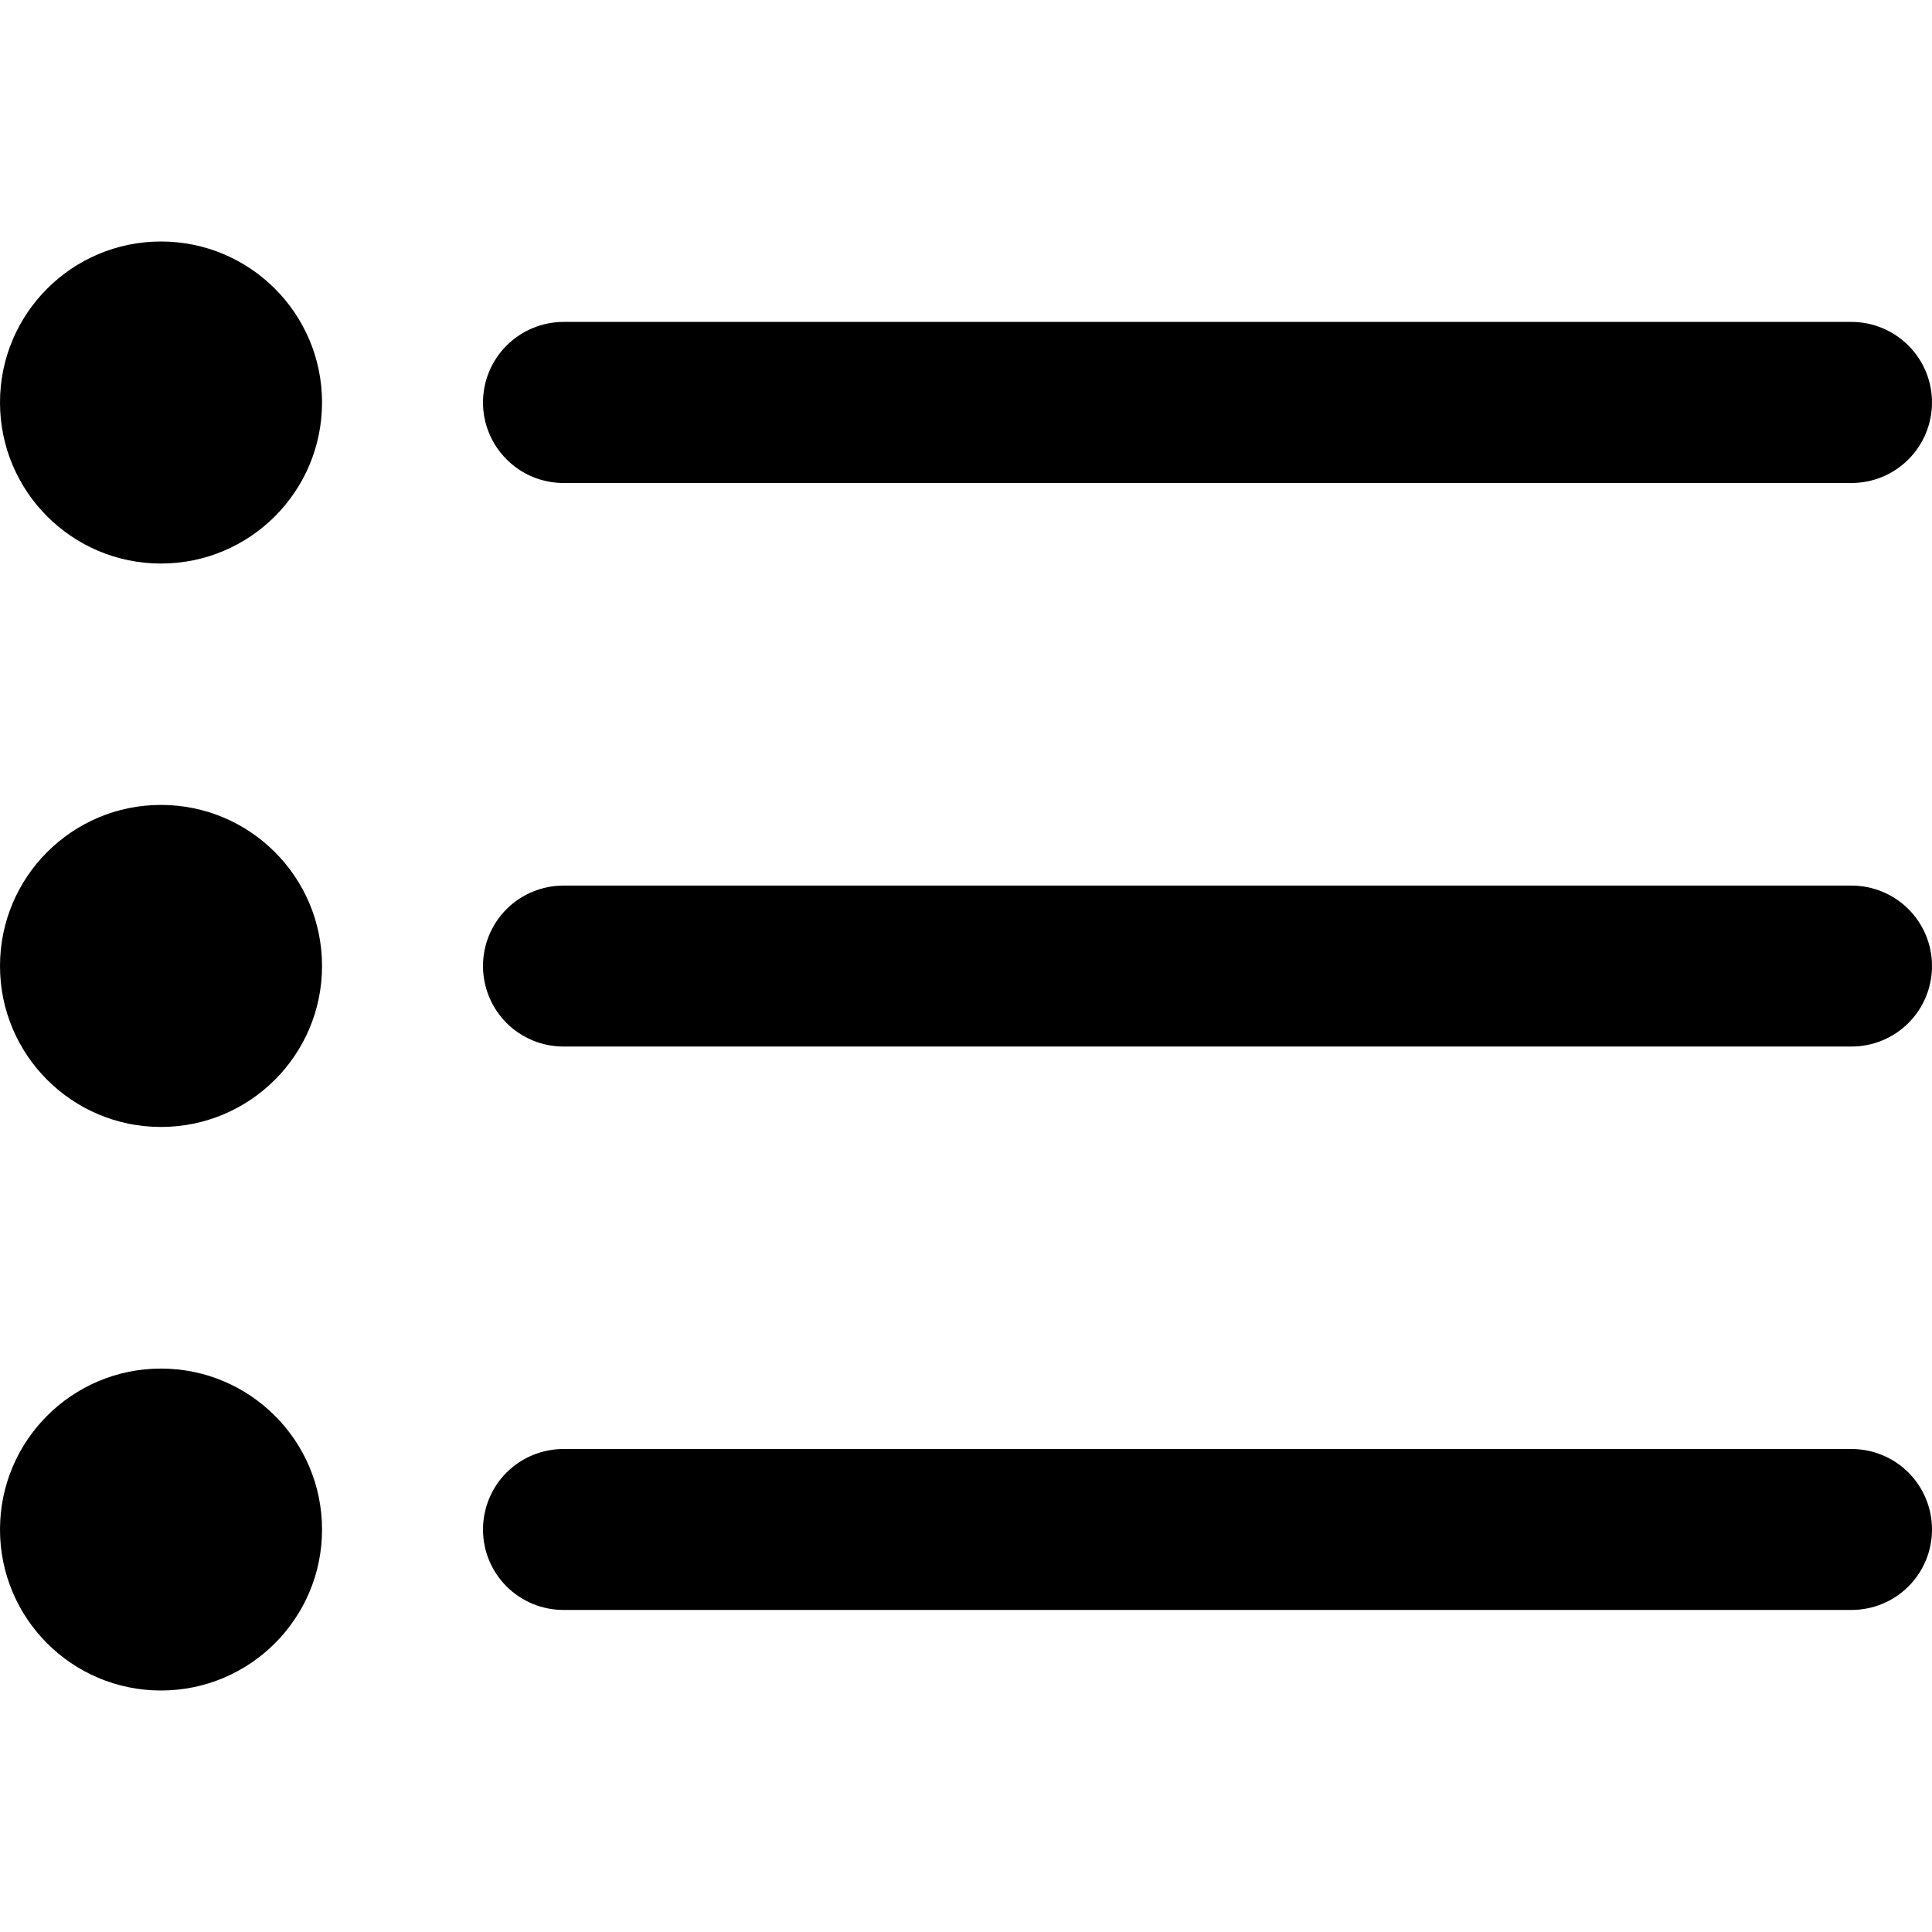 <svg width="16" height="16" viewBox="0 0 16 16" fill="none" xmlns="http://www.w3.org/2000/svg">
<g clip-path="url(#clip0_0_634)">
<path d="M4.667 4H15.333C15.51 4 15.68 3.93 15.805 3.804C15.93 3.679 16 3.51 16 3.333C16 3.156 15.93 2.987 15.805 2.862C15.68 2.737 15.51 2.666 15.333 2.666H4.667C4.49 2.666 4.32 2.737 4.195 2.862C4.07 2.987 4 3.156 4 3.333C4 3.51 4.07 3.679 4.195 3.804C4.32 3.93 4.49 4 4.667 4Z" fill="black"/>
<path d="M15.333 7.334H4.667C4.49 7.334 4.32 7.404 4.195 7.529C4.07 7.654 4 7.823 4 8C4 8.177 4.07 8.347 4.195 8.472C4.32 8.597 4.49 8.667 4.667 8.667H15.333C15.51 8.667 15.68 8.597 15.805 8.472C15.93 8.347 16 8.177 16 8C16 7.823 15.93 7.654 15.805 7.529C15.68 7.404 15.51 7.334 15.333 7.334Z" fill="black"/>
<path d="M15.333 12H4.667C4.49 12 4.32 12.07 4.195 12.195C4.07 12.32 4 12.49 4 12.667C4 12.844 4.07 13.013 4.195 13.138C4.32 13.263 4.49 13.333 4.667 13.333H15.333C15.51 13.333 15.68 13.263 15.805 13.138C15.93 13.013 16 12.844 16 12.667C16 12.49 15.93 12.32 15.805 12.195C15.68 12.07 15.51 12 15.333 12Z" fill="black"/>
<path d="M1.333 4.667C2.07 4.667 2.667 4.07 2.667 3.333C2.667 2.597 2.07 2 1.333 2C0.597 2 0 2.597 0 3.333C0 4.07 0.597 4.667 1.333 4.667Z" fill="black"/>
<path d="M1.333 9.333C2.07 9.333 2.667 8.736 2.667 8C2.667 7.263 2.07 6.666 1.333 6.666C0.597 6.666 0 7.263 0 8C0 8.736 0.597 9.333 1.333 9.333Z" fill="black"/>
<path d="M1.333 14C2.07 14 2.667 13.403 2.667 12.667C2.667 11.931 2.07 11.334 1.333 11.334C0.597 11.334 0 11.931 0 12.667C0 13.403 0.597 14 1.333 14Z" fill="black"/>
</g>
<defs>
<clipPath id="clip0_0_634">
<rect width="16" height="16" fill="white"/>
</clipPath>
</defs>
</svg>
